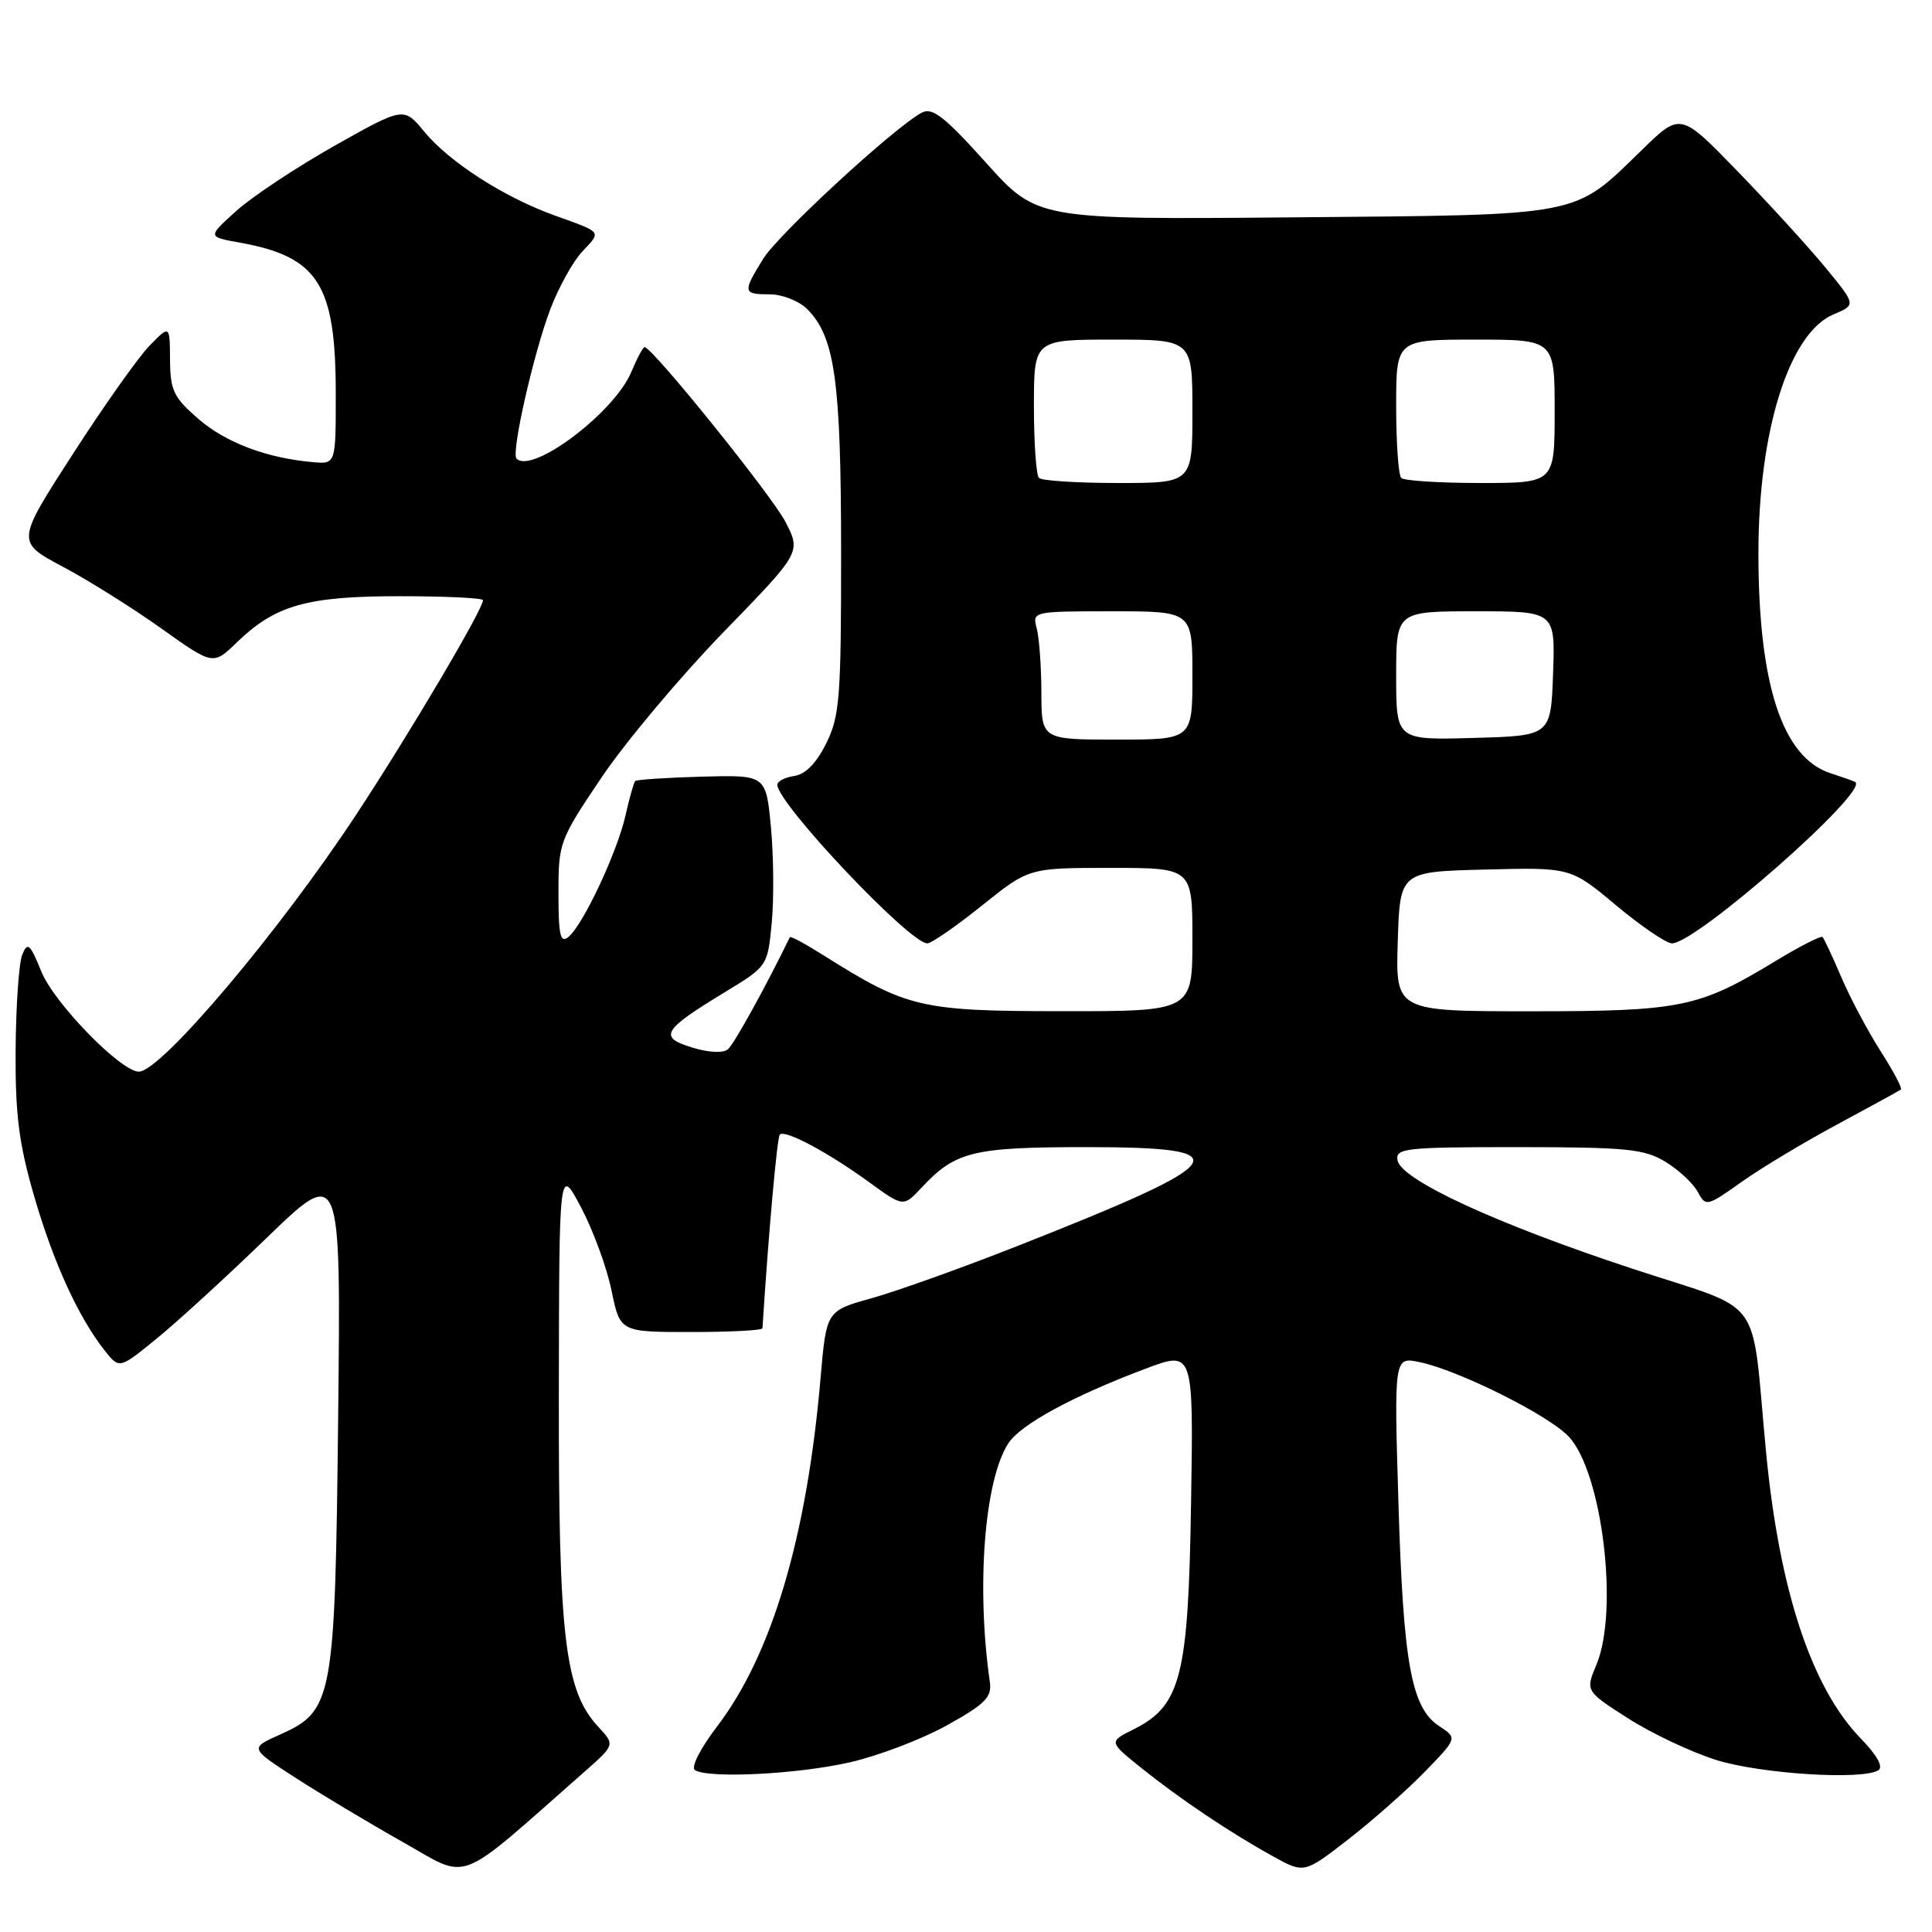 <?xml version="1.0" encoding="UTF-8" standalone="no"?>
<!DOCTYPE svg PUBLIC "-//W3C//DTD SVG 1.1//EN" "http://www.w3.org/Graphics/SVG/1.1/DTD/svg11.dtd" >
<svg xmlns="http://www.w3.org/2000/svg" xmlns:xlink="http://www.w3.org/1999/xlink" version="1.1" viewBox="0 0 256 256">
 <g >
 <path fill="currentColor"
d=" M 77.35 234.85 C 81.50 231.20 81.50 231.20 79.30 228.84 C 74.83 224.04 74.00 217.02 74.05 184.54 C 74.09 154.50 74.09 154.50 77.00 160.00 C 78.60 163.03 80.41 167.97 81.03 171.00 C 82.16 176.50 82.16 176.50 91.58 176.50 C 96.76 176.50 101.01 176.28 101.03 176.00 C 101.84 163.31 102.97 150.70 103.33 150.33 C 104.02 149.65 109.71 152.69 115.10 156.60 C 119.70 159.95 119.70 159.95 122.10 157.38 C 126.59 152.57 128.90 152.00 143.95 152.00 C 164.69 152.00 163.44 153.82 135.00 165.03 C 127.58 167.96 118.80 171.10 115.50 172.02 C 109.50 173.69 109.50 173.69 108.73 182.60 C 106.91 203.65 102.30 219.19 95.05 228.72 C 92.78 231.70 91.51 234.20 92.09 234.55 C 93.93 235.69 105.69 235.10 112.64 233.51 C 116.41 232.65 122.20 230.44 125.50 228.60 C 130.55 225.79 131.45 224.88 131.16 222.88 C 129.35 210.28 130.43 196.18 133.60 191.26 C 135.20 188.77 142.14 184.99 151.79 181.36 C 158.15 178.96 158.15 178.96 157.82 199.23 C 157.46 222.18 156.48 226.01 150.20 229.15 C 146.91 230.79 146.91 230.79 151.20 234.24 C 156.36 238.38 162.99 242.83 168.66 245.96 C 172.81 248.26 172.81 248.26 178.66 243.72 C 181.87 241.23 186.44 237.19 188.81 234.75 C 193.12 230.31 193.12 230.31 190.70 228.72 C 187.01 226.31 185.94 220.42 185.30 199.14 C 184.72 179.78 184.72 179.78 188.11 180.49 C 193.27 181.56 205.20 187.52 207.86 190.35 C 212.30 195.08 214.53 213.41 211.54 220.57 C 210.07 224.07 210.07 224.07 215.76 227.71 C 218.89 229.71 224.15 232.19 227.45 233.22 C 233.35 235.05 246.74 235.90 248.89 234.57 C 249.58 234.14 248.73 232.59 246.57 230.37 C 240.05 223.66 235.78 210.76 234.02 192.50 C 231.95 170.97 234.17 174.02 216.21 168.08 C 198.23 162.15 185.66 156.34 185.18 153.75 C 184.88 152.14 186.17 152.00 201.18 152.00 C 215.58 152.01 217.88 152.24 220.69 153.95 C 222.44 155.02 224.36 156.81 224.96 157.93 C 226.02 159.91 226.17 159.88 230.77 156.61 C 233.37 154.76 239.10 151.32 243.50 148.96 C 247.90 146.59 251.67 144.53 251.88 144.37 C 252.09 144.21 250.88 141.92 249.19 139.29 C 247.51 136.65 245.17 132.26 244.00 129.52 C 242.83 126.78 241.70 124.37 241.50 124.16 C 241.29 123.95 238.44 125.41 235.17 127.40 C 225.10 133.51 222.71 134.00 202.84 134.00 C 184.92 134.00 184.92 134.00 185.21 124.75 C 185.50 115.50 185.50 115.50 196.81 115.22 C 208.13 114.93 208.13 114.93 214.15 119.97 C 217.46 122.73 220.79 125.00 221.54 125.00 C 224.78 125.00 247.73 104.80 245.83 103.62 C 245.65 103.51 244.16 102.98 242.53 102.45 C 236.17 100.36 233.00 90.68 233.00 73.30 C 233.00 57.09 237.07 44.14 242.93 41.67 C 245.95 40.40 245.95 40.40 241.88 35.45 C 239.64 32.73 234.40 26.99 230.24 22.70 C 222.67 14.89 222.67 14.89 217.59 19.84 C 208.38 28.79 210.09 28.46 171.46 28.80 C 137.42 29.10 137.42 29.10 130.64 21.55 C 125.15 15.44 123.53 14.18 122.14 14.93 C 118.49 16.88 103.15 31.02 101.13 34.29 C 98.38 38.74 98.43 39.00 102.00 39.00 C 103.65 39.00 105.88 39.88 106.95 40.95 C 110.62 44.62 111.44 50.40 111.45 73.00 C 111.46 92.43 111.27 94.89 109.48 98.50 C 108.19 101.11 106.72 102.61 105.25 102.82 C 104.01 103.00 103.00 103.52 103.00 103.98 C 103.00 106.46 120.53 125.00 122.87 125.00 C 123.42 125.00 126.67 122.75 130.10 120.00 C 136.33 115.00 136.33 115.00 147.16 115.00 C 158.00 115.00 158.00 115.00 158.00 124.50 C 158.00 134.00 158.00 134.00 140.75 133.99 C 121.97 133.98 120.18 133.56 109.10 126.57 C 106.74 125.08 104.74 124.00 104.66 124.18 C 101.59 130.52 97.26 138.37 96.45 139.04 C 95.82 139.57 93.88 139.47 91.70 138.80 C 87.23 137.43 87.77 136.50 95.98 131.51 C 101.71 128.03 101.71 128.03 102.26 122.27 C 102.56 119.09 102.51 113.39 102.15 109.59 C 101.50 102.68 101.50 102.68 93.01 102.91 C 88.35 103.04 84.37 103.30 84.17 103.49 C 83.98 103.69 83.40 105.74 82.88 108.06 C 81.78 112.92 77.28 122.53 75.33 124.14 C 74.25 125.04 74.00 123.97 74.00 118.37 C 73.99 111.66 74.13 111.30 79.72 103.00 C 82.87 98.33 90.11 89.70 95.79 83.84 C 106.14 73.19 106.14 73.19 104.10 69.19 C 102.31 65.70 86.44 46.00 85.41 46.00 C 85.20 46.00 84.40 47.49 83.64 49.31 C 81.41 54.66 70.53 62.86 68.44 60.77 C 67.70 60.04 70.70 46.81 72.92 40.97 C 74.02 38.08 75.91 34.66 77.13 33.36 C 79.71 30.61 79.90 30.86 73.50 28.55 C 66.79 26.14 59.54 21.48 56.22 17.45 C 53.50 14.15 53.50 14.15 44.32 19.32 C 39.27 22.17 33.42 26.05 31.32 27.94 C 27.50 31.38 27.50 31.38 31.67 32.13 C 42.13 33.99 44.47 37.62 44.49 52.00 C 44.50 61.50 44.50 61.50 41.50 61.24 C 35.37 60.71 29.94 58.66 26.30 55.52 C 23.00 52.66 22.56 51.74 22.53 47.67 C 22.50 43.05 22.50 43.05 19.84 45.78 C 18.37 47.27 13.79 53.74 9.66 60.15 C 2.14 71.80 2.14 71.80 8.32 75.09 C 11.72 76.89 17.59 80.58 21.37 83.27 C 28.24 88.16 28.24 88.16 31.37 85.13 C 36.49 80.18 40.63 79.00 52.97 79.00 C 59.04 79.00 64.00 79.24 64.00 79.53 C 64.00 80.74 54.25 97.23 47.24 107.88 C 37.00 123.45 21.32 142.00 18.40 142.00 C 16.02 142.00 7.19 132.94 5.49 128.76 C 3.98 125.05 3.65 124.76 2.95 126.50 C 2.50 127.60 2.11 133.29 2.07 139.14 C 2.01 147.68 2.50 151.49 4.51 158.45 C 7.07 167.29 10.40 174.56 13.87 178.95 C 15.81 181.40 15.81 181.40 20.65 177.46 C 23.32 175.30 29.93 169.26 35.33 164.03 C 45.17 154.53 45.17 154.53 44.81 187.52 C 44.40 225.31 44.15 226.69 37.08 229.85 C 33.08 231.64 33.08 231.64 39.16 235.57 C 42.51 237.73 48.90 241.56 53.37 244.08 C 62.38 249.14 60.13 250.01 77.35 234.85 Z  M 137.99 91.75 C 137.98 88.31 137.70 84.49 137.37 83.25 C 136.77 81.02 136.86 81.00 147.38 81.00 C 158.00 81.00 158.00 81.00 158.00 89.50 C 158.00 98.00 158.00 98.00 148.00 98.00 C 138.00 98.00 138.00 98.00 137.99 91.75 Z  M 185.00 89.53 C 185.00 81.00 185.00 81.00 195.54 81.00 C 206.08 81.00 206.08 81.00 205.79 89.25 C 205.50 97.50 205.50 97.50 195.25 97.78 C 185.00 98.07 185.00 98.07 185.00 89.53 Z  M 137.67 63.33 C 137.30 62.97 137.00 58.69 137.00 53.83 C 137.00 45.00 137.00 45.00 147.50 45.00 C 158.00 45.00 158.00 45.00 158.00 54.50 C 158.00 64.00 158.00 64.00 148.17 64.00 C 142.76 64.00 138.03 63.70 137.67 63.33 Z  M 185.67 63.33 C 185.30 62.97 185.00 58.69 185.00 53.83 C 185.00 45.00 185.00 45.00 195.50 45.00 C 206.00 45.00 206.00 45.00 206.00 54.50 C 206.00 64.00 206.00 64.00 196.17 64.00 C 190.76 64.00 186.03 63.70 185.67 63.33 Z "/>
</g>
</svg>